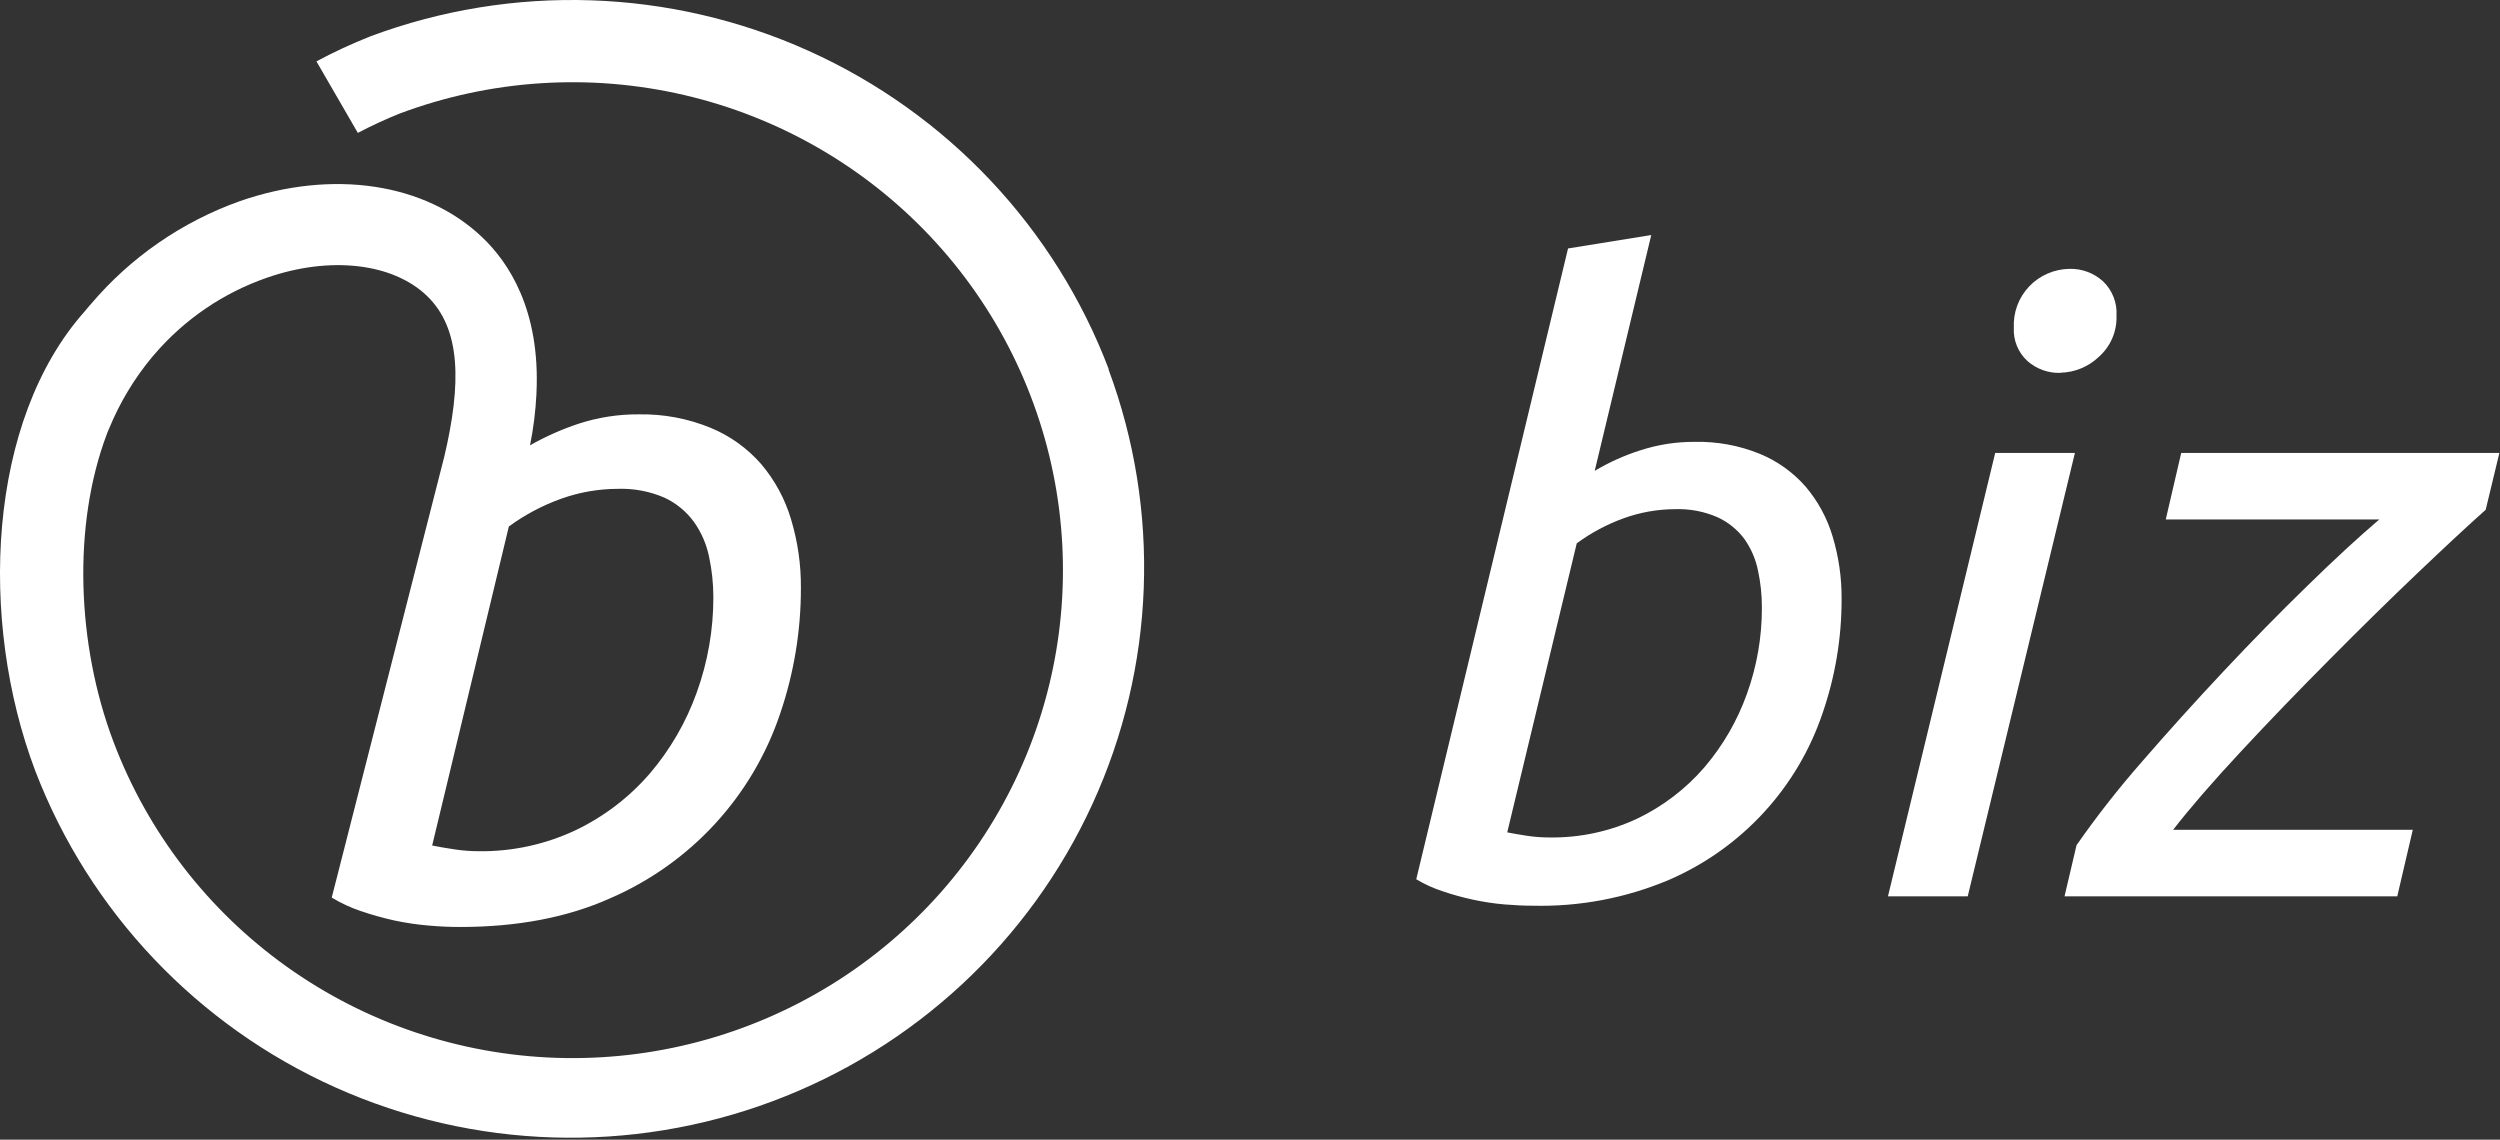 <svg width="827" height="377" viewBox="0 0 827 377" fill="none" xmlns="http://www.w3.org/2000/svg">
<rect x="0" y="0" width="827" height="377" fill="#333333" stroke="none"/>
<path d="M527.528 155.758C532.258 152.935 537.3 150.663 542.553 148.987C548.41 147.074 554.541 146.122 560.705 146.168C568.039 146.014 575.327 147.359 582.117 150.119C587.955 152.519 593.152 156.235 597.299 160.974C601.391 165.799 604.432 171.415 606.23 177.469C608.245 184.15 609.245 191.094 609.199 198.069C609.238 210.907 607.125 223.661 602.948 235.808C598.836 248.056 592.179 259.307 583.409 268.83C574.639 278.353 563.952 285.935 552.042 291.084C537.835 297.077 522.504 299.984 507.076 299.608C504.241 299.608 501.115 299.475 497.721 299.186C494.245 298.89 490.792 298.371 487.384 297.632C483.922 296.895 480.508 295.953 477.158 294.813C474.133 293.817 471.228 292.491 468.495 290.862L518.708 82.19L546.237 77.75L527.528 155.758ZM554.119 168.433C548.355 168.454 542.638 169.46 537.217 171.408C531.63 173.415 526.365 176.22 521.589 179.733L498.592 275.345C500.49 275.722 502.678 276.099 505.111 276.477C507.557 276.849 510.027 277.035 512.501 277.032C522.592 277.191 532.584 275.042 541.705 270.749C550.174 266.677 557.706 260.91 563.831 253.811C569.951 246.636 574.71 238.414 577.875 229.548C581.191 220.37 582.869 210.686 582.831 200.933C582.838 196.852 582.412 192.782 581.558 188.79C580.806 185.044 579.286 181.493 577.093 178.356C574.804 175.273 571.782 172.801 568.296 171.164C563.839 169.198 558.992 168.264 554.119 168.433V168.433Z" fill="white"/>
<path d="M650.927 296.5H624.537L660.014 149.83H686.382L650.927 296.5ZM681.56 123.347C677.545 123.474 673.635 122.059 670.642 119.395C669.133 118.001 667.95 116.294 667.179 114.395C666.407 112.496 666.065 110.452 666.177 108.407C666.053 105.913 666.437 103.42 667.306 101.077C668.175 98.734 669.51 96.589 671.232 94.771C672.954 92.954 675.027 91.5 677.327 90.498C679.627 89.496 682.107 88.965 684.619 88.938C688.697 88.842 692.655 90.313 695.67 93.045C697.204 94.51 698.399 96.289 699.17 98.26C699.941 100.231 700.271 102.345 700.136 104.455C700.227 107.03 699.741 109.592 698.714 111.957C697.687 114.322 696.144 116.431 694.197 118.13C690.778 121.356 686.272 123.2 681.56 123.302V123.347Z" fill="white"/>
<path d="M822.264 168.633C816.772 173.517 809.329 180.428 799.937 189.367C790.545 198.306 780.751 207.926 770.555 218.226C760.344 228.482 750.558 238.642 741.195 248.705C731.833 258.769 724.391 267.368 718.868 274.501H798.151L793.016 296.5H682.945L686.919 279.584C693.587 270.03 700.78 260.848 708.464 252.08C717.187 242.016 726.221 232.004 735.569 222.044C744.916 212.084 754.137 202.679 763.232 193.829C772.326 184.95 780.275 177.616 787.077 171.83H716.435L721.548 149.83H826.796L822.264 168.633Z" fill="white"/>
<path d="M366.79 122.17C349.028 75.374 313.337 37.498 267.545 16.848C221.754 -3.801 169.6 -5.538 122.523 12.018C116.421 14.44 110.461 17.205 104.674 20.298L118.373 43.963C122.884 41.586 127.516 39.444 132.251 37.547C162.281 26.301 194.988 24.167 226.237 31.417C257.486 38.666 285.872 54.972 307.806 78.274C329.74 101.576 344.236 130.825 349.461 162.324C354.687 193.823 350.407 226.157 337.162 255.236C323.918 284.314 302.304 308.832 275.054 325.688C247.804 342.544 216.142 350.982 184.073 349.933C152.003 348.885 120.966 338.398 94.887 319.799C68.808 301.199 48.858 275.323 37.56 245.442C25.311 213.076 23.995 173.672 35.329 143.637C35.542 143.025 35.788 142.424 36.066 141.839C39.588 133.217 44.419 125.184 50.39 118.019L51.126 117.176C61.059 105.594 73.912 96.852 88.364 91.846C109.136 84.632 129.864 86.985 141.198 97.84C152.532 108.695 152.688 126.854 146.954 151.118L109.738 296.922C112.749 298.745 115.951 300.234 119.288 301.362C122.946 302.607 126.67 303.652 130.444 304.492C134.212 305.296 138.027 305.859 141.867 306.179C145.638 306.512 149.074 306.645 152.197 306.645C171.192 306.645 187.747 303.478 201.863 297.144C215.009 291.458 226.807 283.084 236.489 272.567C246.172 262.05 253.523 249.624 258.066 236.096C262.641 222.692 264.963 208.629 264.938 194.473C264.995 186.768 263.889 179.098 261.658 171.719C259.669 165.039 256.311 158.841 251.796 153.516C247.223 148.274 241.486 144.162 235.04 141.506C227.543 138.438 219.495 136.927 211.39 137.066C204.57 137.014 197.787 138.071 191.31 140.196C185.766 142.045 180.416 144.424 175.335 147.3C176.461 141.714 177.17 136.052 177.454 130.362V130.362C177.465 130.303 177.465 130.243 177.454 130.184V130.184C178.837 102.258 167.994 86.585 159.605 78.571C140.729 60.479 109.939 55.884 79.283 66.561C60.124 73.401 43.127 85.165 30.019 100.659L29.573 101.148C29.038 101.747 28.547 102.347 28.056 102.968C-4.162 139.108 -7.219 205.084 11.679 255.032C29.574 301.619 65.279 339.263 110.989 359.734C156.698 380.204 208.694 381.837 255.61 364.276C302.526 346.714 340.545 311.386 361.358 266.015C382.171 220.643 384.084 168.919 366.679 122.148L366.79 122.17ZM168.329 174.161C173.63 170.278 179.469 167.183 185.665 164.97C191.656 162.828 197.973 161.724 204.34 161.707C209.656 161.524 214.946 162.525 219.824 164.637C223.681 166.44 227.019 169.181 229.529 172.607C231.987 176.06 233.696 179.983 234.55 184.128C235.492 188.506 235.97 192.97 235.977 197.448C236.008 208.222 234.151 218.919 230.489 229.059C226.992 238.851 221.738 247.929 214.982 255.854C208.22 263.698 199.903 270.069 190.551 274.567C180.481 279.34 169.441 281.74 158.289 281.583C155.561 281.578 152.838 281.363 150.145 280.939C147.445 280.539 145.035 280.117 142.96 279.696L168.329 174.161Z" fill="white"/>
</svg>
